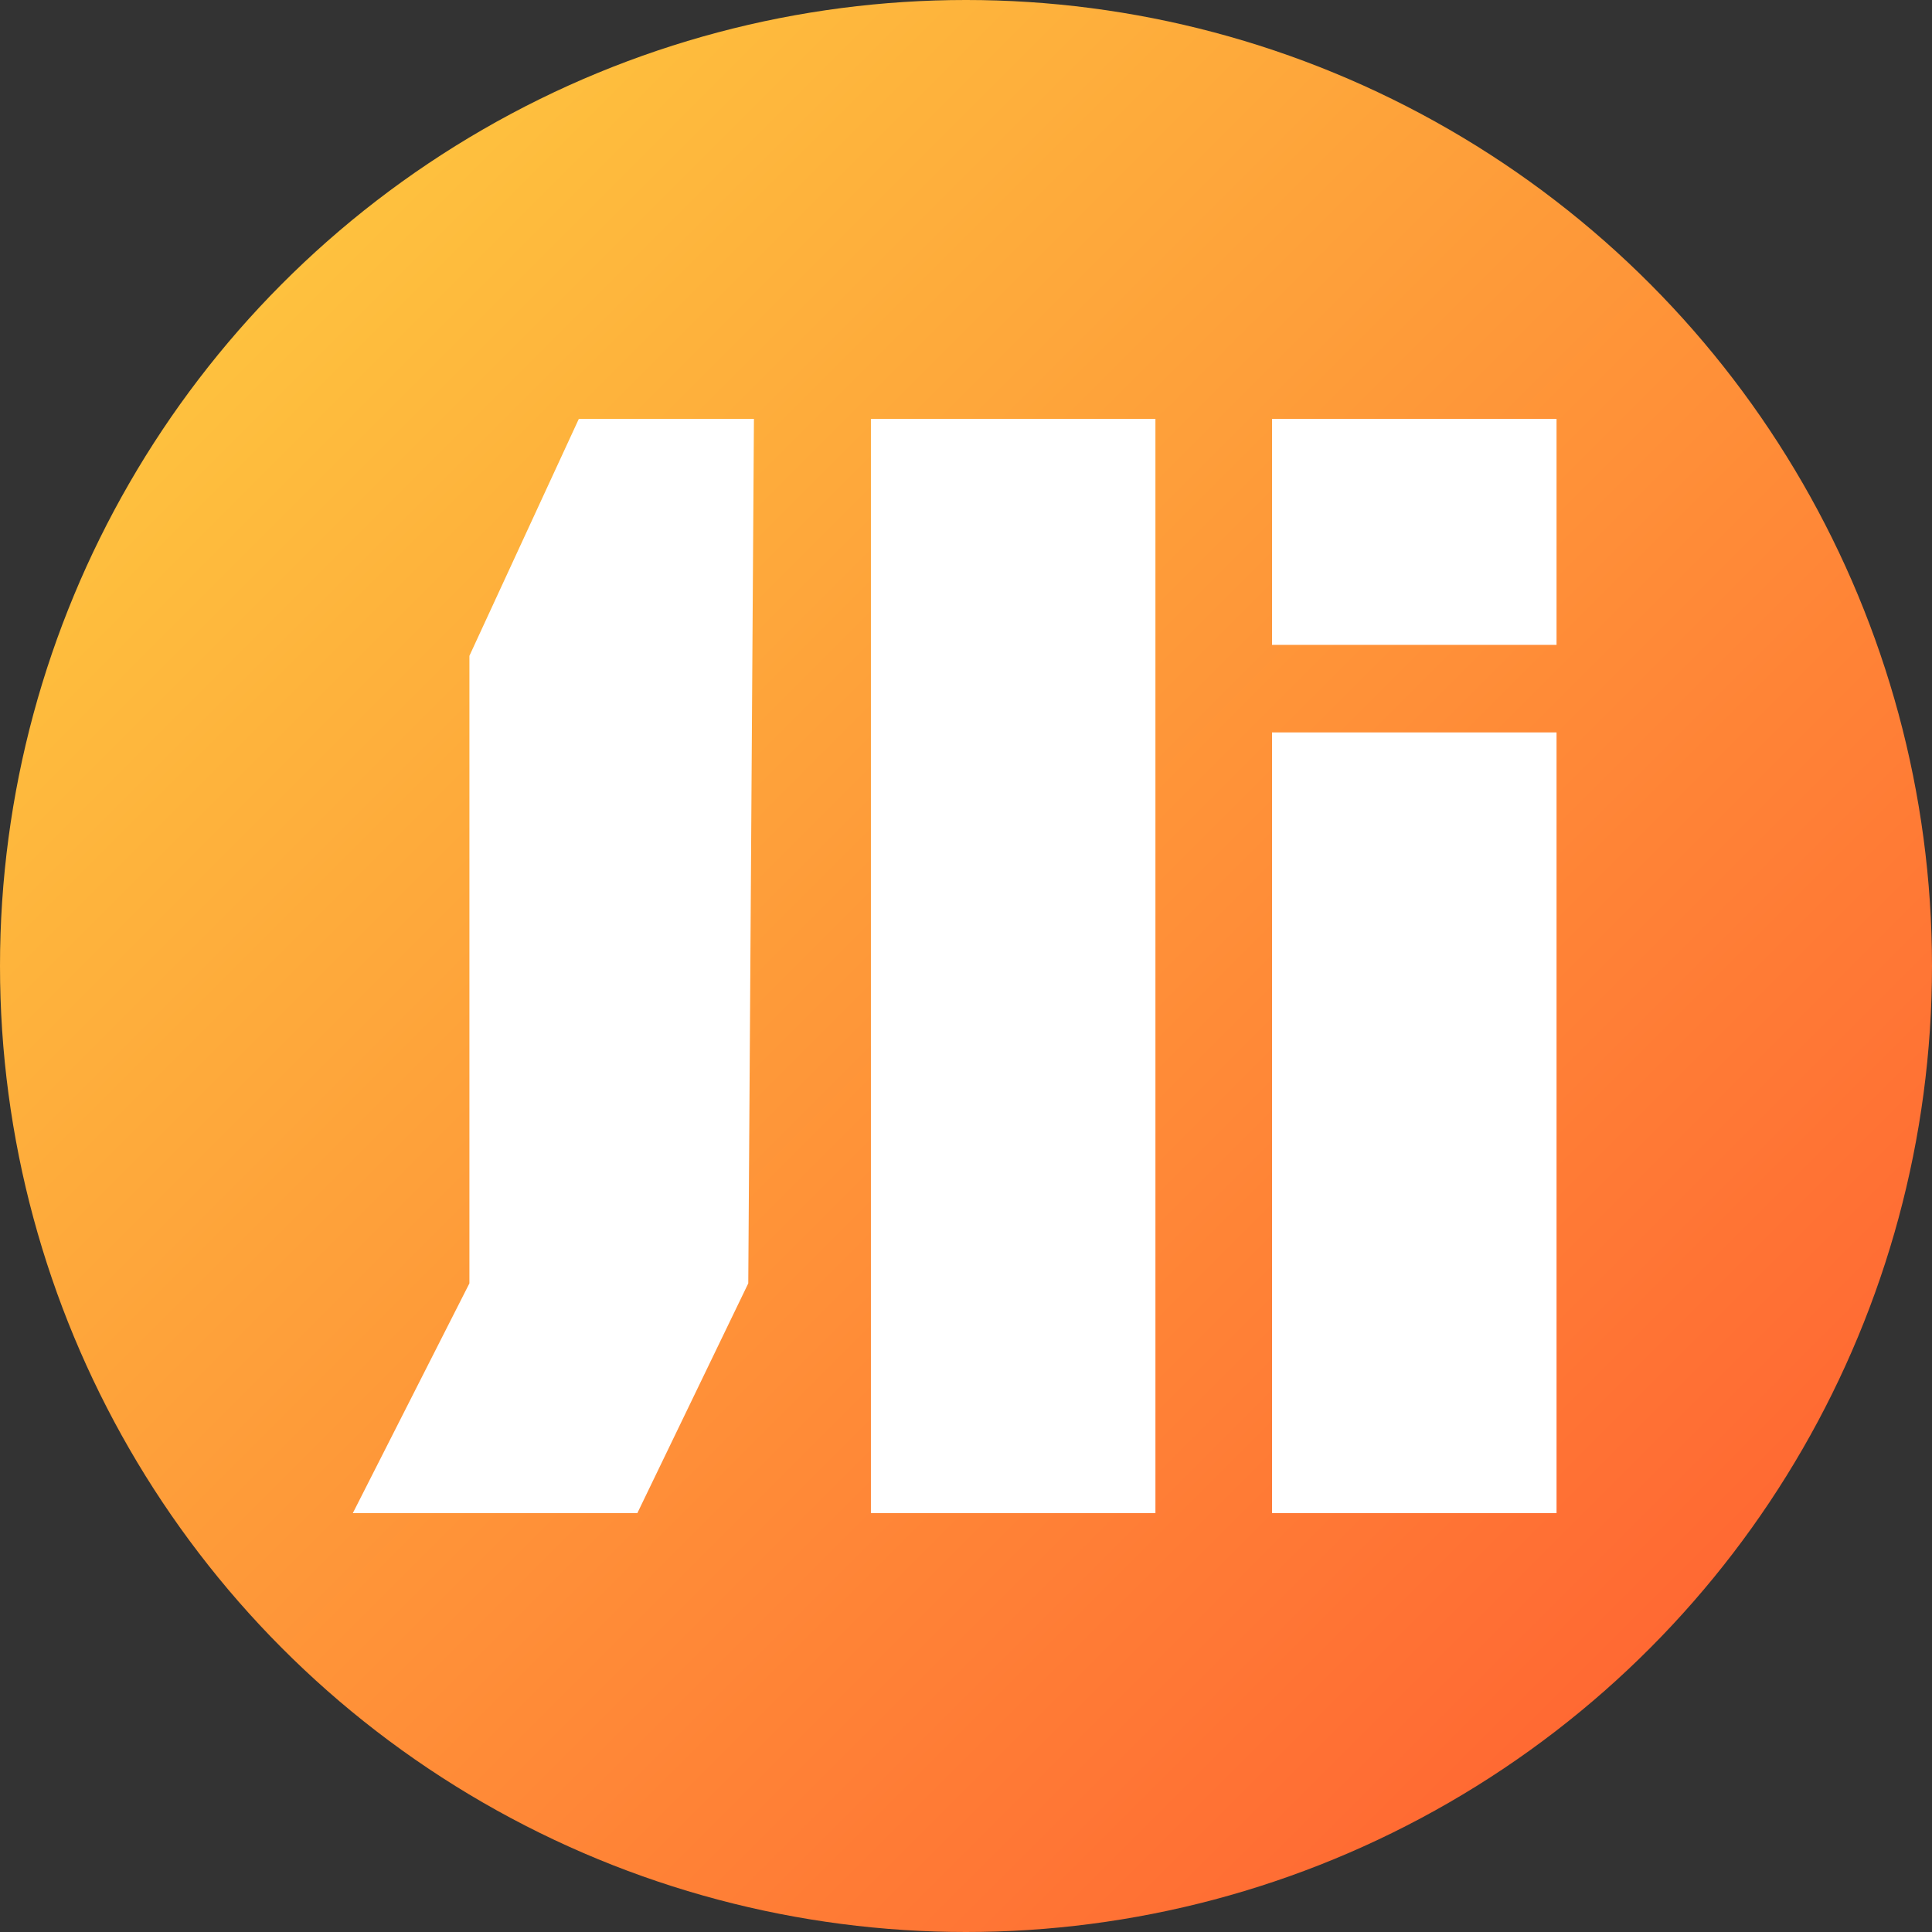 <?xml version="1.0" encoding="UTF-8"?>
<svg id="a" data-name="baichuan" xmlns="http://www.w3.org/2000/svg" xmlns:xlink="http://www.w3.org/1999/xlink" viewBox="0 0 512 512">
  <rect x="0" y="0" width="512" height="512" fill="#333333" stroke="none"/>
  <defs>
    <linearGradient id="d" data-name="gradient1" x1="74.98" y1="1206.98" x2="437.02" y2="1569.02" gradientTransform="translate(0 -1132)" gradientUnits="userSpaceOnUse">
      <stop offset="0" stop-color="#fec13e"/>
      <stop offset="1" stop-color="#ff6933"/>
    </linearGradient>
  </defs>
  <g id="b" data-name="layer1">
    <g id="c" data-name="layer1-2">
      <circle cx="256" cy="256" r="256" style="fill: url(#d);"/>
    </g>
    <g id="e" data-name="layer1-1">
      <path d="M199.8,111h-46.4l-29,62.8v166.3l-30.9,60.9h75.4l29.4-60.9,1.5-229.1h0ZM306.2,111h-75.4v290h75.4V111ZM337.1,194.1h75.4v206.9h-75.4v-206.9ZM412.5,111h-75.4v59.9h75.4s0-59.9,0-59.9Z" style="fill: #fff;"/>
    </g>
  </g>
</svg>